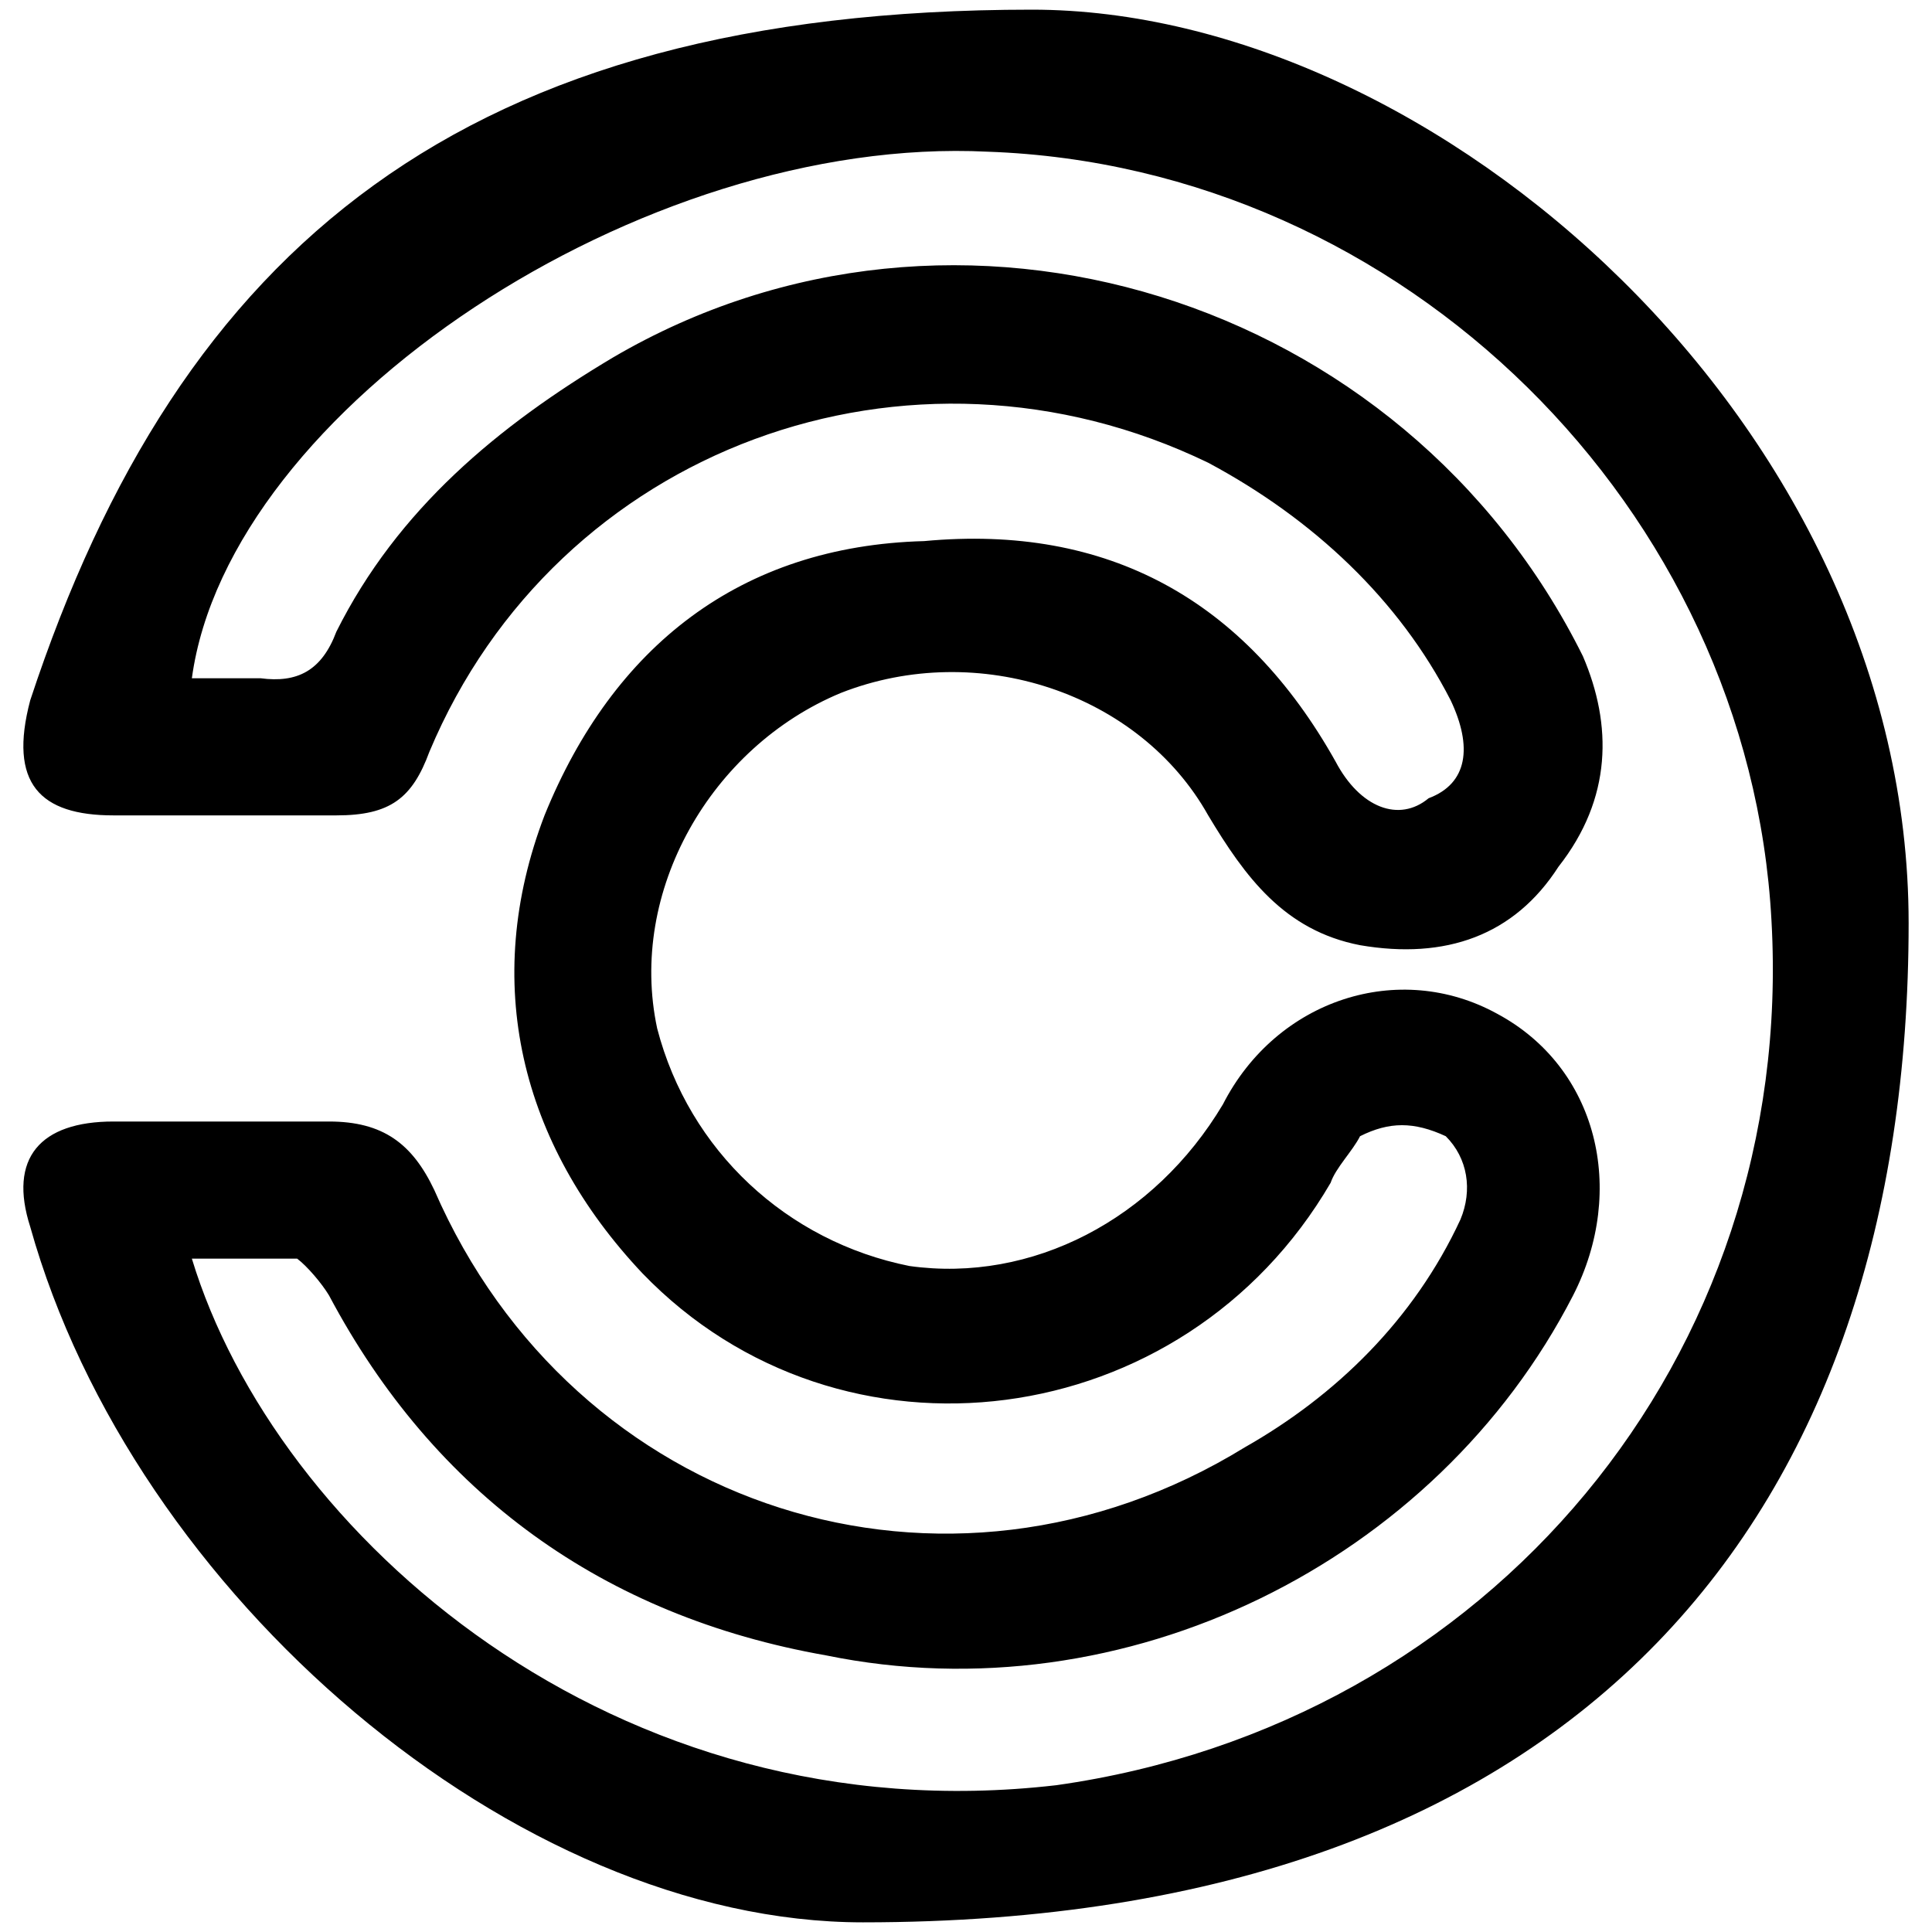 <svg xmlns="http://www.w3.org/2000/svg" viewBox="0 0 1000 1000"><path d="M15.649 362.465C92.973 127.958 240.015 5 534.099 5c209.156 0 453.804 215.493 453.804 472.817 0 304.226-167.324 517.184-541.268 517.184-180 0-377.747-169.86-430.986-360-11.409-35.494 5.07-54.508 43.098-54.508h111.55c27.887 0 43.098 11.409 54.507 35.493 72.253 166.057 264.93 228.17 419.578 133.099 46.901-26.62 87.464-65.916 111.549-117.887 6.338-15.212 3.803-31.69-7.606-43.099-16.479-7.606-29.155-7.606-44.366 0-3.803 7.606-12.676 16.479-15.211 24.084-76.057 130.564-253.522 153.38-356.198 46.902-63.38-67.183-83.662-150.845-50.704-237.042 35.493-87.465 101.409-139.437 196.48-141.972 95.07-8.874 166.056 30.422 212.957 114.084 12.676 24.085 32.958 31.69 48.169 19.014 20.282-7.605 22.817-26.62 11.408-50.704-26.62-51.972-70.985-93.803-125.493-122.958-154.648-74.789-337.183-7.605-403.098 149.578-8.874 24.084-20.282 32.958-48.17 32.958H58.747c-38.028 0-54.507-16.48-43.098-59.578zM99.31 651.479c43.098 141.972 218.028 299.155 447.465 272.536 224.366-31.69 382.817-221.831 370.14-447.465C905.509 263.592 726.777 86.127 511.284 78.52 332.55 69.648 118.325 211.62 99.31 351.057h35.493c19.014 2.535 31.69-3.803 39.295-24.085 31.69-63.38 83.663-106.479 143.24-141.972C494.803 81.056 726.775 153.31 819.31 339.648c15.212 35.493 15.212 73.521-12.676 109.014-22.817 35.493-58.31 48.17-102.676 40.564-39.296-7.606-59.577-35.493-78.592-67.183-35.493-63.38-119.155-91.268-190.14-63.38-67.184 27.887-110.282 102.675-95.071 173.661 16.479 63.38 67.183 110.282 130.563 122.958 63.38 8.873 126.761-24.084 162.254-83.662 27.887-54.507 91.268-74.789 141.972-46.901 51.972 27.887 67.183 91.267 39.296 145.774-70.986 138.17-231.972 218.029-386.62 186.339-115.352-20.282-202.817-83.662-257.324-186.339-3.803-6.338-11.409-15.21-16.48-19.014z"/></svg>